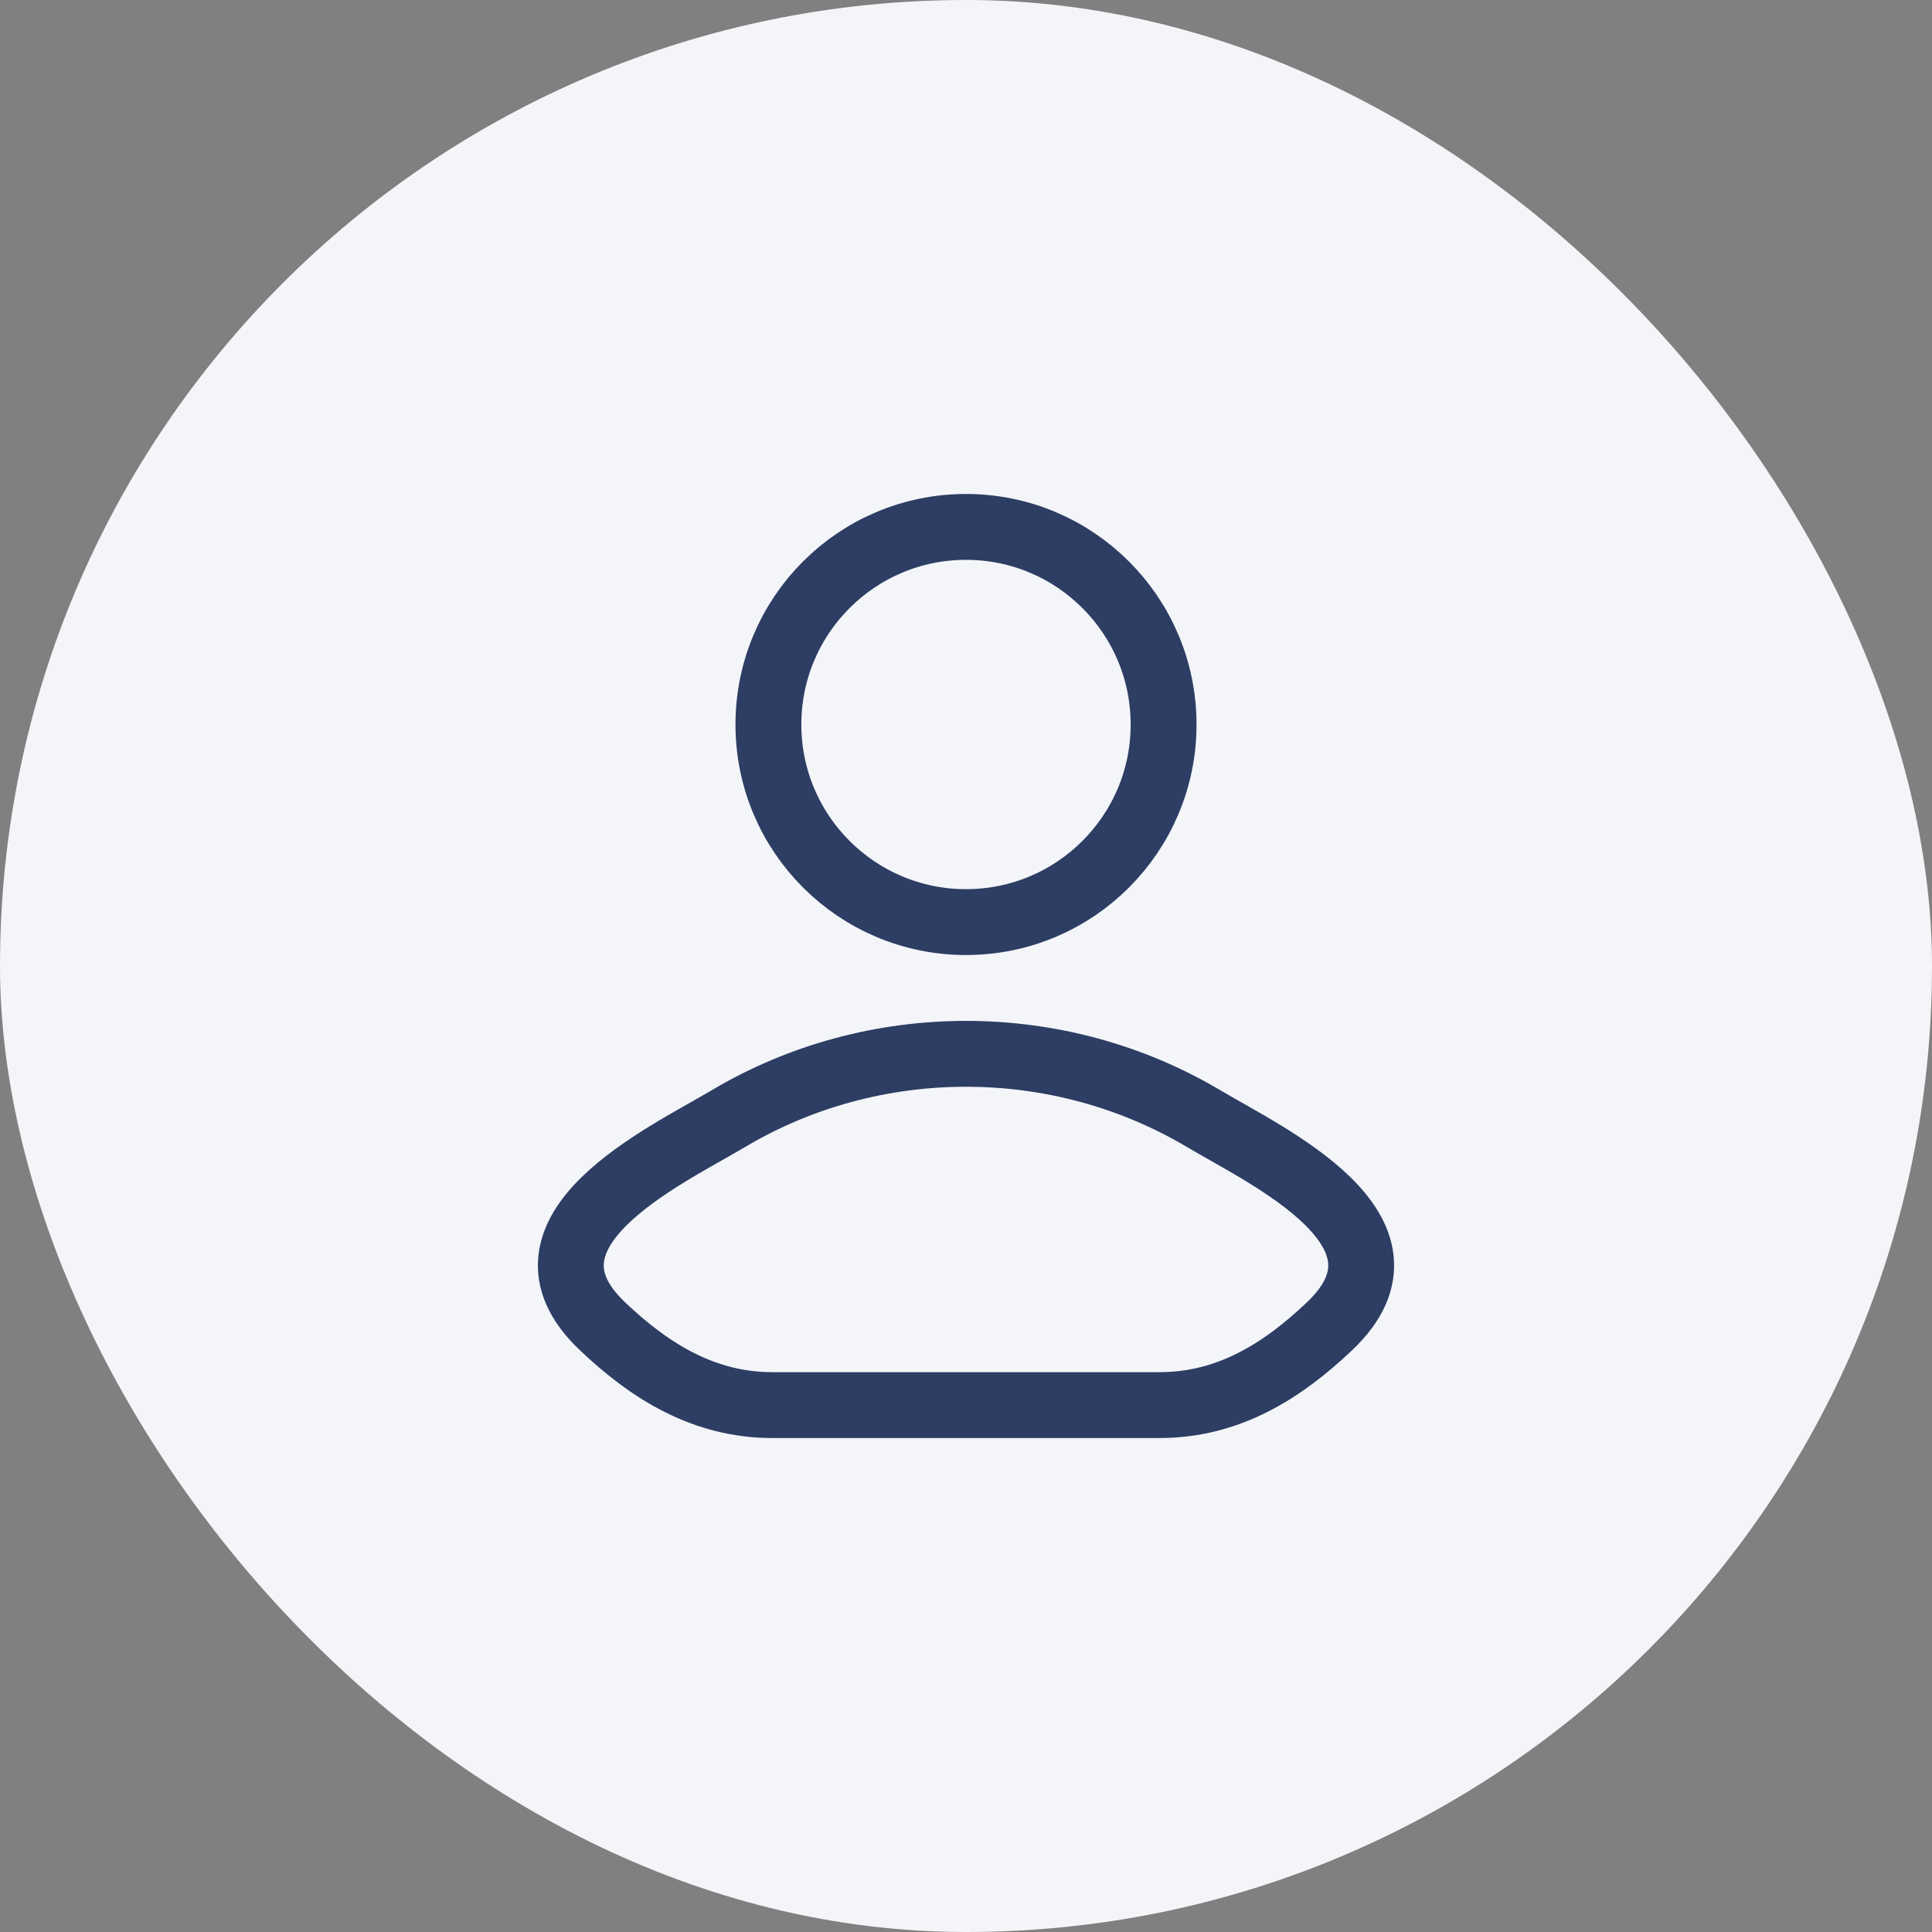 <svg width="44" height="44" viewBox="0 0 44 44" fill="none" xmlns="http://www.w3.org/2000/svg">
<rect x="0" y="0" width="44" height="44" fill="#808080" stroke="none"/>
<rect width="44" height="44" rx="22" fill="#F3F5F8"/>
<path d="M16.578 25.482C15.163 26.324 11.453 28.044 13.713 30.197C14.816 31.248 16.046 32 17.591 32H26.409C27.954 32 29.184 31.248 30.287 30.197C32.547 28.044 28.837 26.324 27.422 25.482C24.105 23.506 19.895 23.506 16.578 25.482Z" stroke="#2D3D64" stroke-width="1.5" stroke-linecap="round" stroke-linejoin="round"/>
<path d="M26.5 16.5C26.5 18.985 24.485 21 22 21C19.515 21 17.5 18.985 17.5 16.5C17.5 14.015 19.515 12 22 12C24.485 12 26.5 14.015 26.5 16.5Z" stroke="#2D3D64" stroke-width="1.5"/>
</svg>
